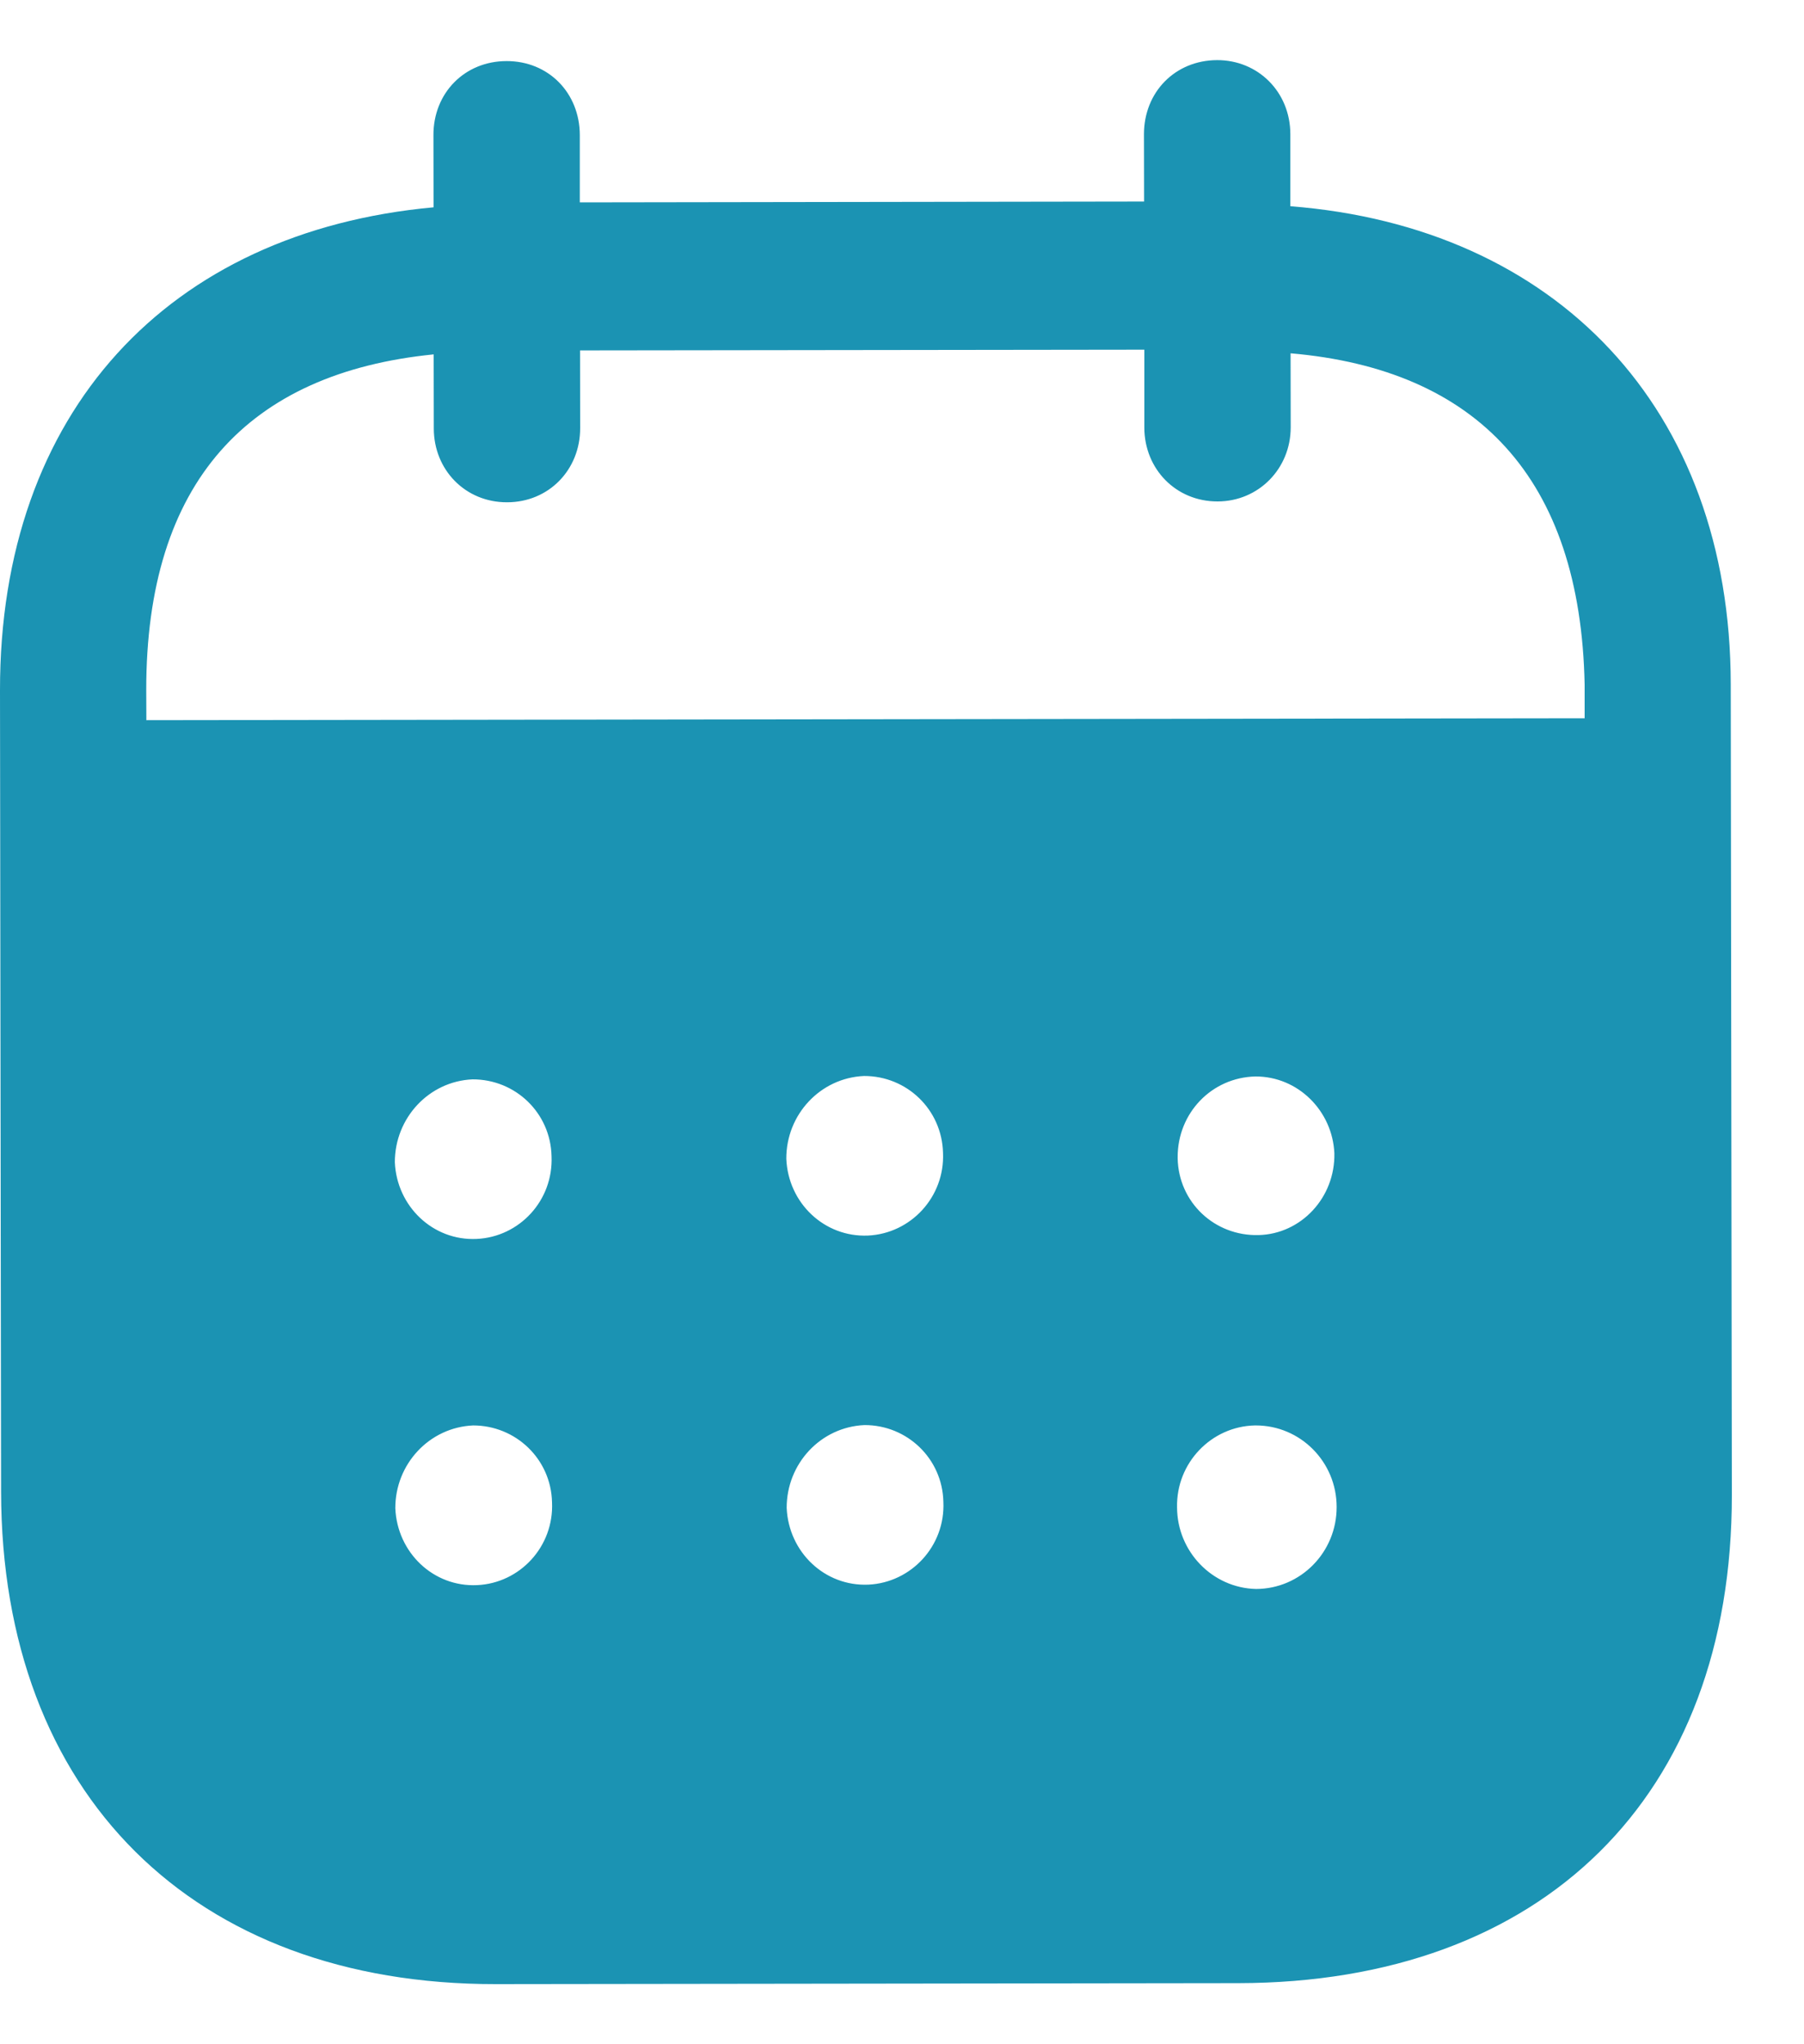 <svg width="15" height="17" viewBox="0 0 15 17" fill="none" xmlns="http://www.w3.org/2000/svg">
<path fill-rule="evenodd" clip-rule="evenodd" d="M10.729 1.115L10.729 1.715C12.933 1.887 14.389 3.389 14.391 5.692L14.4 12.432C14.403 14.943 12.826 16.488 10.297 16.492L4.122 16.5C1.609 16.503 0.012 14.922 0.009 12.404L5.3198e-06 5.742C-0.003 3.424 1.401 1.926 3.605 1.724L3.604 1.124C3.603 0.773 3.864 0.508 4.212 0.508C4.559 0.507 4.82 0.771 4.821 1.123L4.821 1.683L9.513 1.676L9.512 1.116C9.512 0.765 9.772 0.501 10.12 0.5C10.459 0.499 10.728 0.763 10.729 1.115ZM1.217 5.989L13.176 5.973V5.694C13.142 3.974 12.279 3.072 10.731 2.938L10.732 3.554C10.732 3.898 10.464 4.17 10.124 4.17C9.777 4.171 9.515 3.899 9.515 3.555L9.515 2.908L4.823 2.914L4.824 3.561C4.824 3.906 4.564 4.177 4.216 4.177C3.869 4.178 3.607 3.907 3.607 3.563L3.606 2.947C2.066 3.101 1.214 4.006 1.216 5.741L1.217 5.989ZM9.792 9.624V9.633C9.8 10 10.1 10.28 10.464 10.271C10.819 10.263 11.103 9.958 11.095 9.59C11.079 9.238 10.793 8.951 10.439 8.952C10.075 8.96 9.791 9.256 9.792 9.624ZM10.444 13.214C10.081 13.206 9.788 12.903 9.787 12.535C9.779 12.167 10.071 11.862 10.434 11.854H10.442C10.813 11.854 11.114 12.157 11.114 12.532C11.115 12.908 10.815 13.213 10.444 13.214ZM6.538 9.636C6.553 10.004 6.854 10.291 7.218 10.275C7.573 10.258 7.857 9.954 7.841 9.587C7.832 9.227 7.54 8.947 7.184 8.948C6.821 8.964 6.537 9.268 6.538 9.636ZM7.221 13.178C6.857 13.194 6.557 12.907 6.541 12.539C6.541 12.171 6.824 11.867 7.188 11.851C7.543 11.85 7.836 12.13 7.844 12.489C7.861 12.857 7.576 13.161 7.221 13.178ZM3.283 9.665C3.299 10.032 3.6 10.32 3.963 10.303C4.319 10.287 4.602 9.983 4.586 9.615C4.578 9.255 4.286 8.975 3.929 8.976C3.566 8.992 3.283 9.297 3.283 9.665ZM3.967 13.182C3.603 13.199 3.303 12.911 3.287 12.543C3.286 12.175 3.57 11.87 3.934 11.854C4.289 11.854 4.582 12.134 4.59 12.493C4.607 12.861 4.323 13.166 3.967 13.182Z" fill="#1B93B3"/>
</svg>
